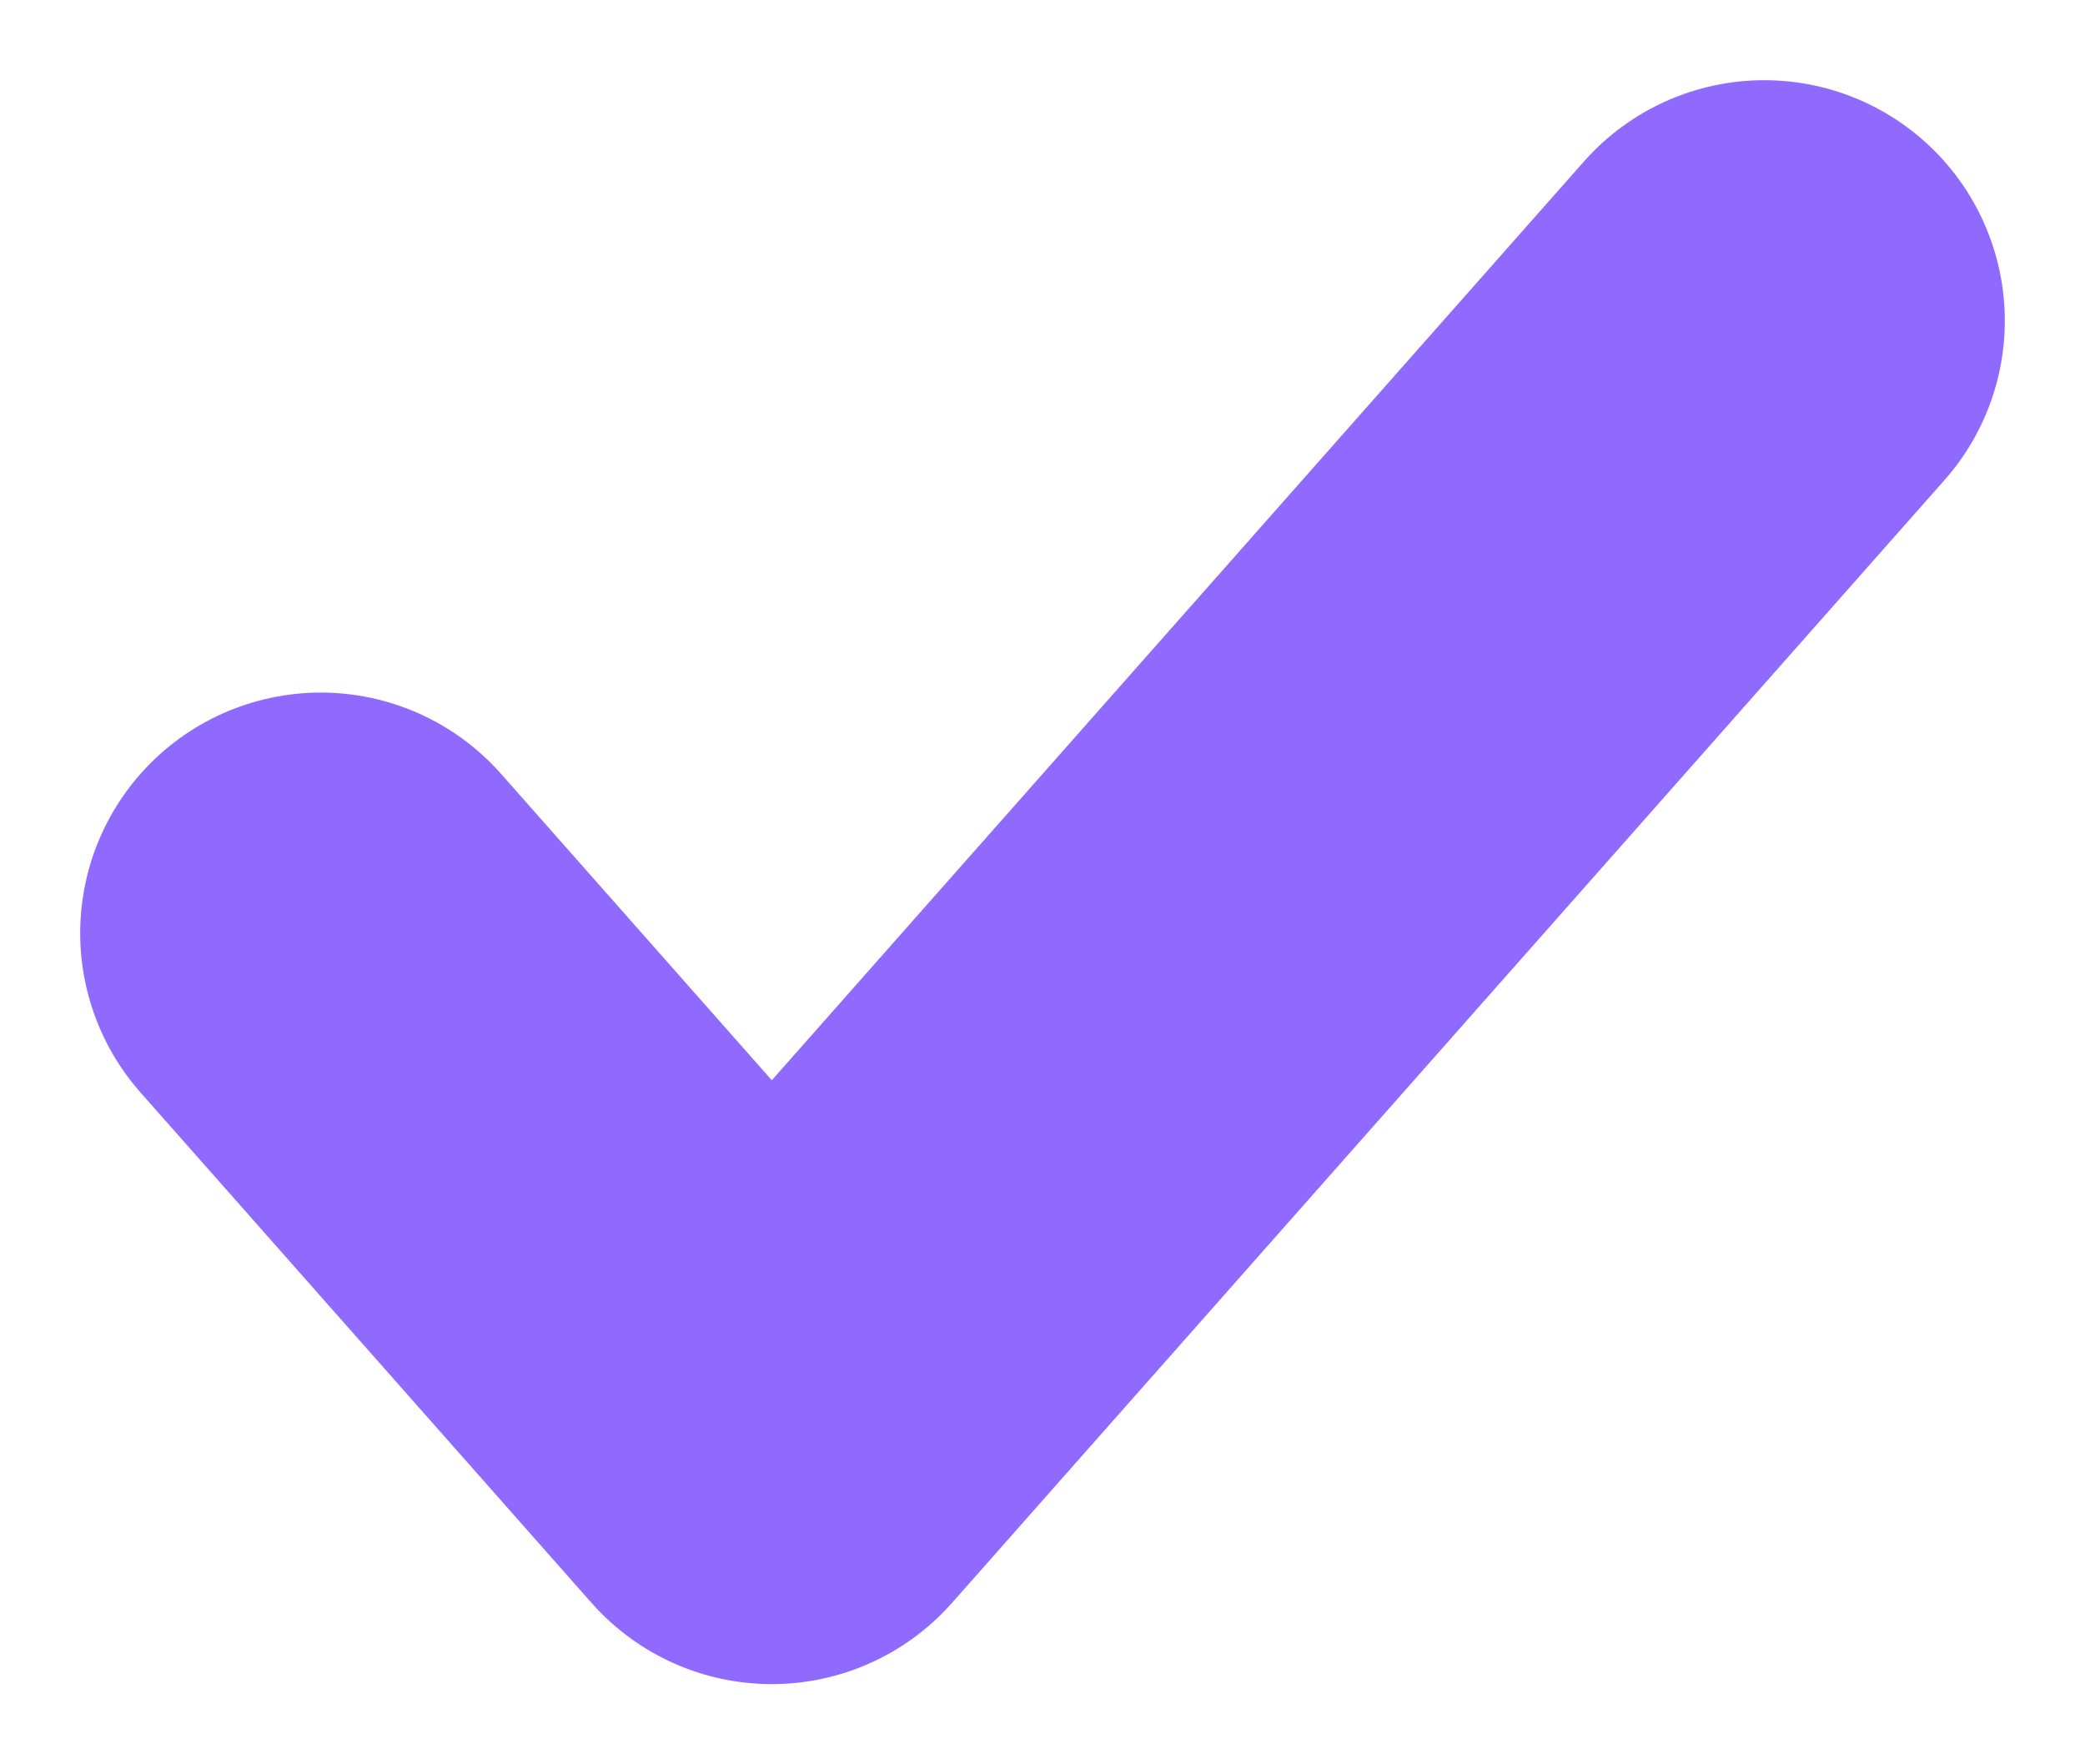 <svg width="13" height="11" viewBox="0 0 13 11" fill="none" xmlns="http://www.w3.org/2000/svg">
<path d="M11 2L4.812 9L2 5.818" stroke="#9069ff" stroke-width="3" stroke-linecap="round" stroke-linejoin="round"/>
</svg>
